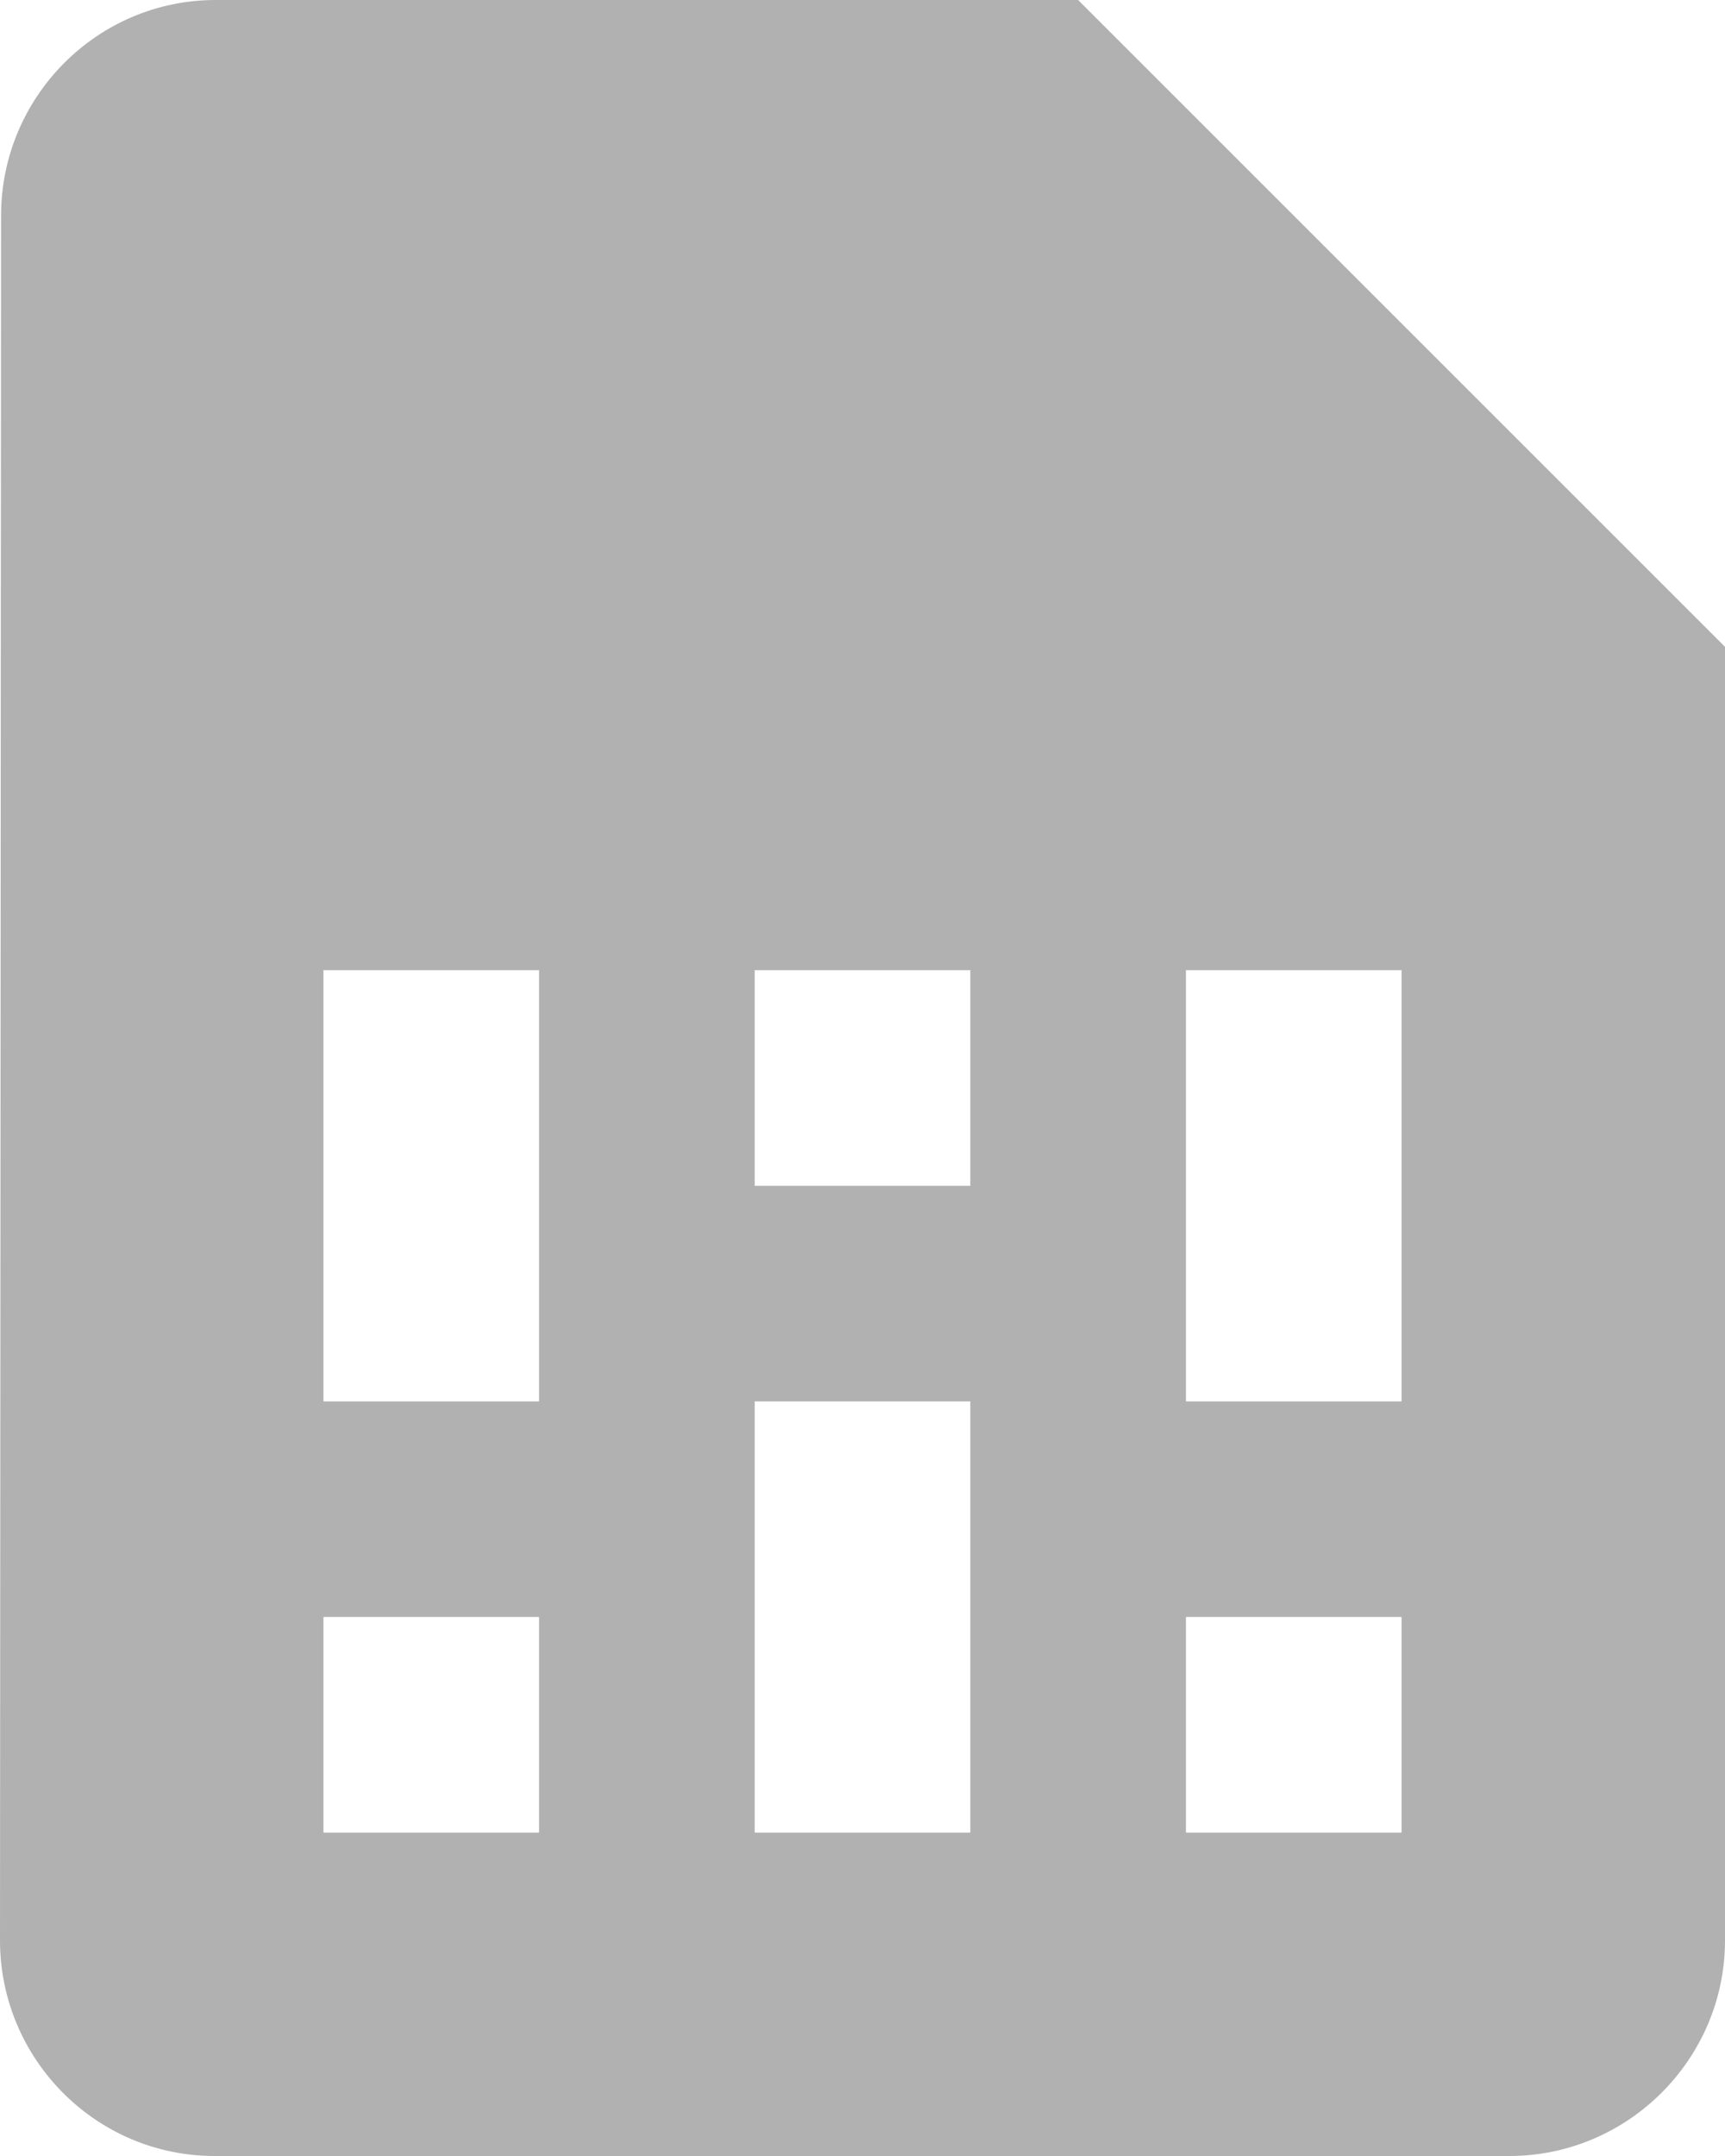 <svg width="16" height="20" viewBox="0 0 16 20" fill="none" xmlns="http://www.w3.org/2000/svg">
<path d="M0.01 2C0.01 0.9 0.9 0 2 0H10L16 6V18C16 19.1 15.1 20 14 20H1.99C0.89 20 0 19.1 0 18L0.01 2V2ZM11 17H13V15H11V17ZM3 17H5V15H3V17ZM11 13H13V9H11V13ZM7 17H9V13H7V17ZM7 11H9V9H7V11ZM3 13H5V9H3V13Z" fill="#B1B1B1"/>
</svg>
